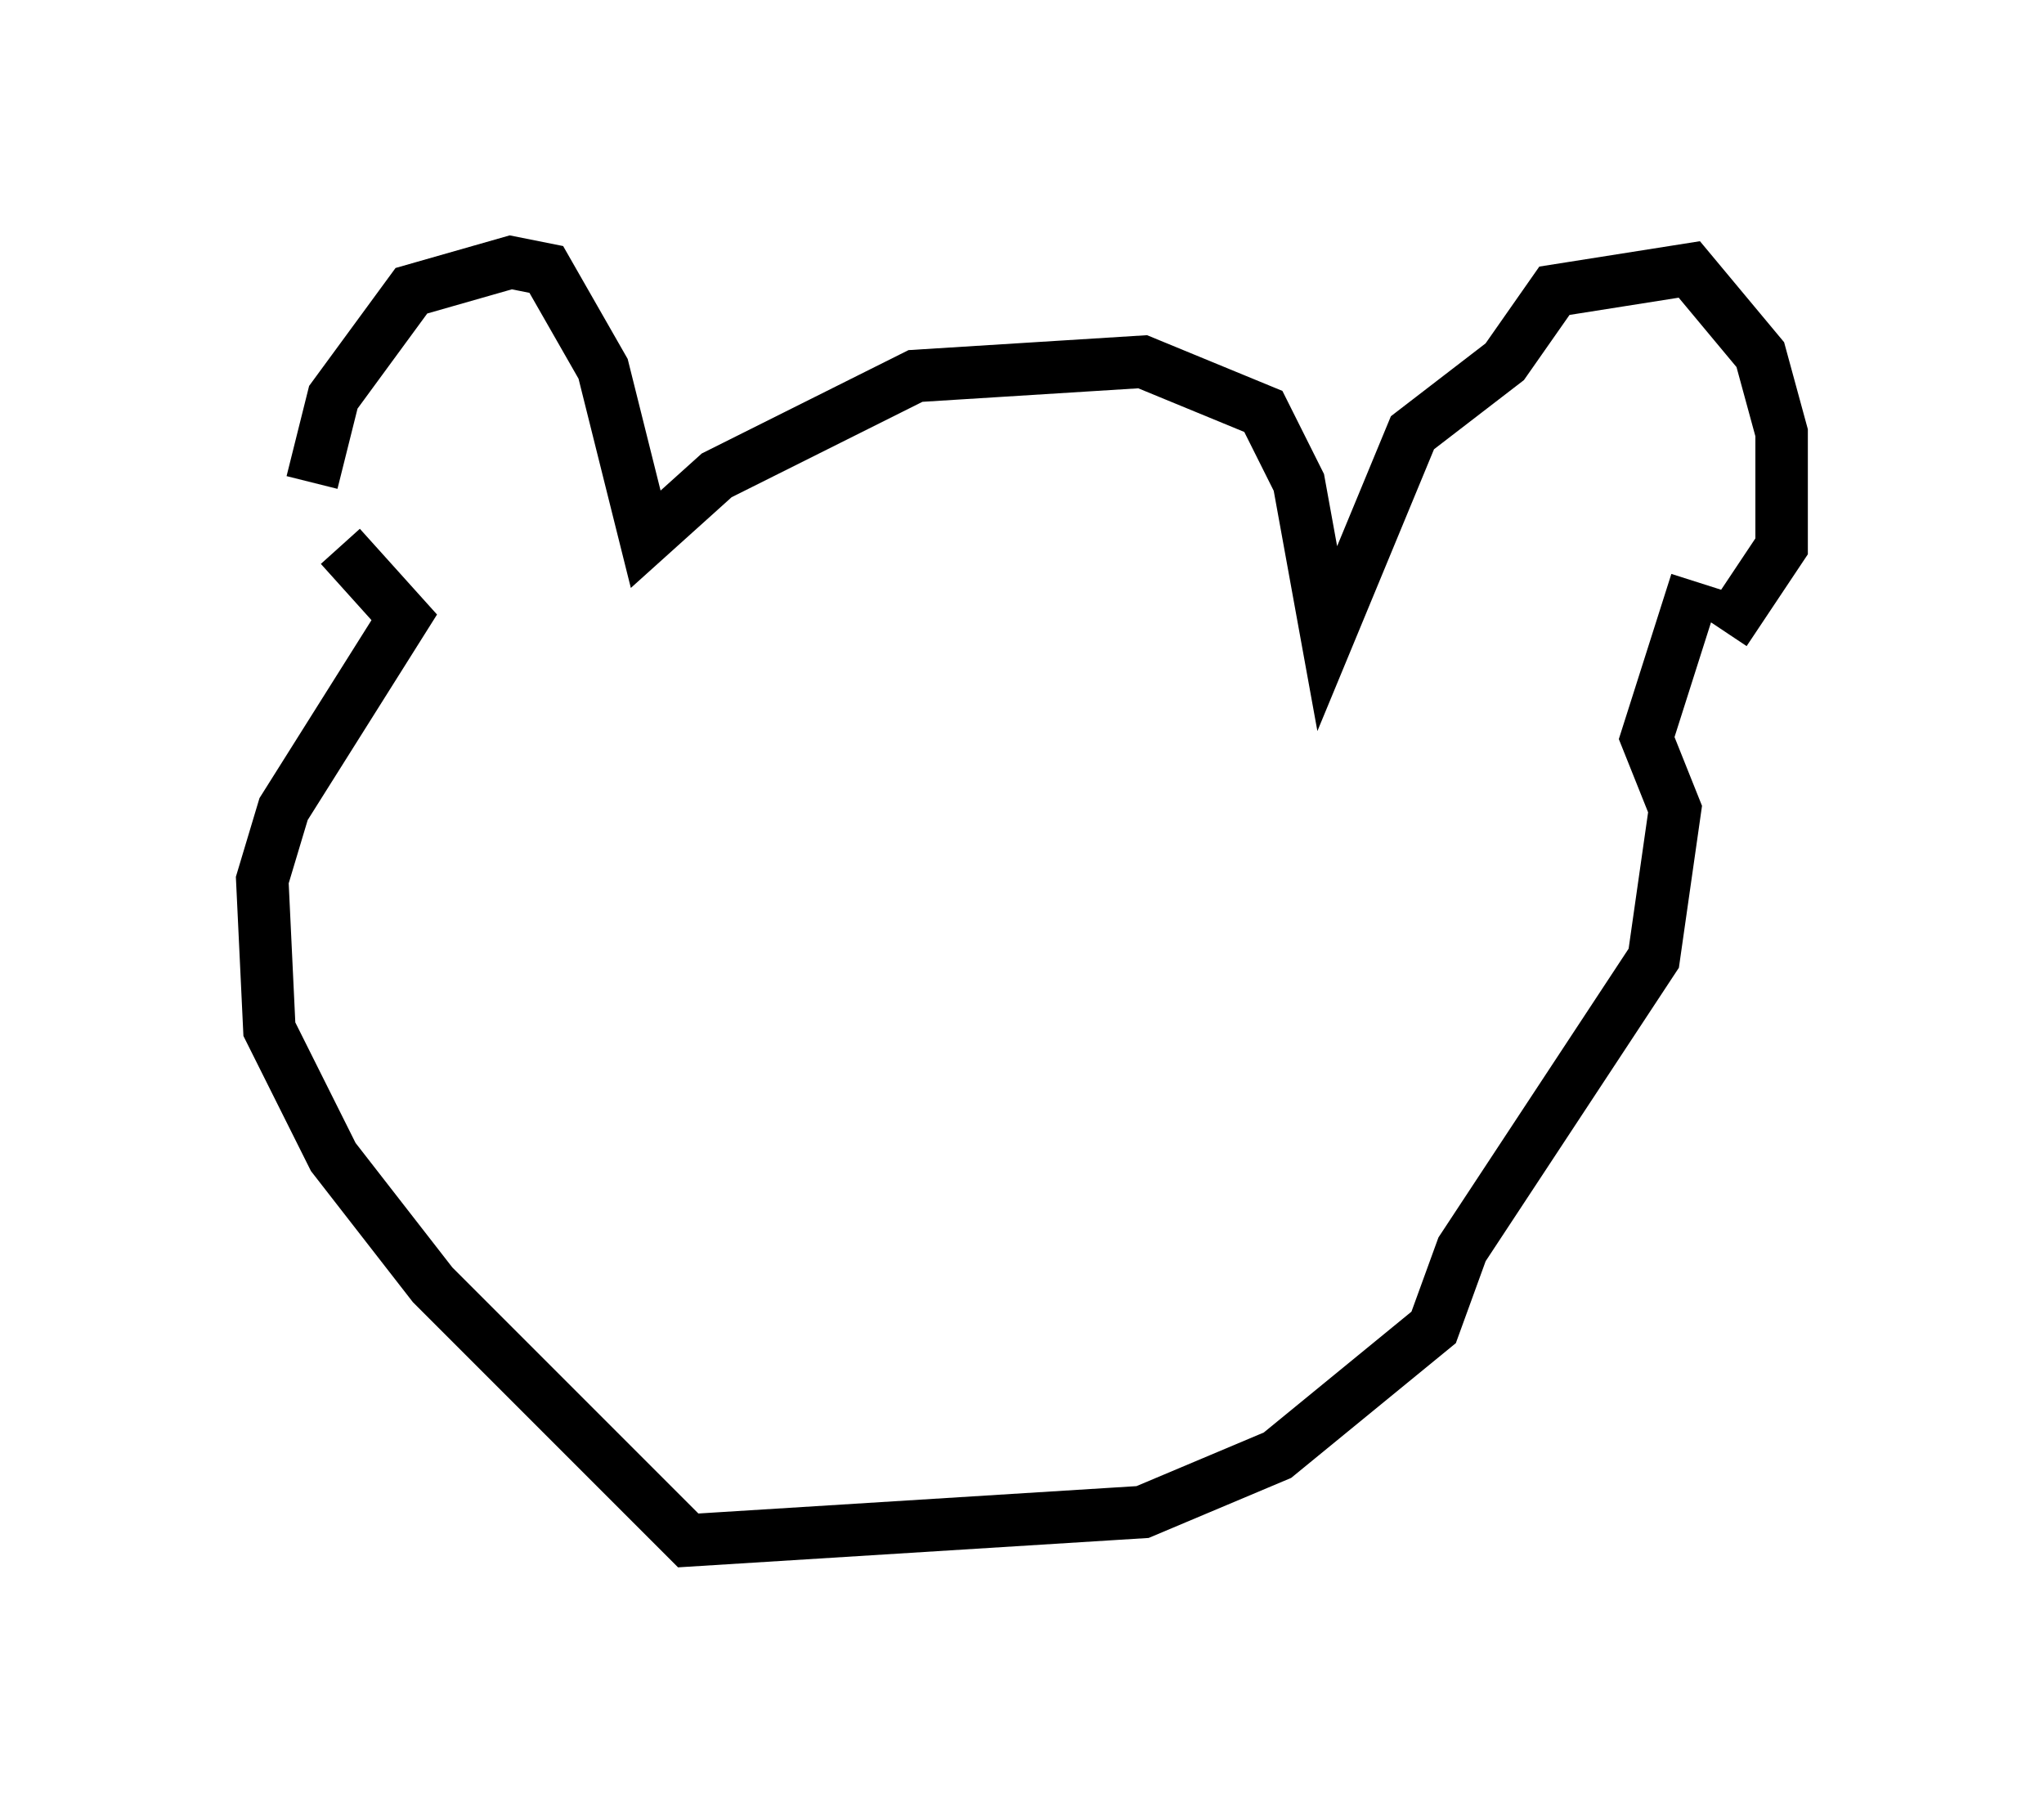 <?xml version="1.0" encoding="utf-8" ?>
<svg baseProfile="full" height="34.357" version="1.1" width="38.958" xmlns="http://www.w3.org/2000/svg" xmlns:ev="http://www.w3.org/2001/xml-events" xmlns:xlink="http://www.w3.org/1999/xlink"><defs /><rect fill="white" height="34.357" width="38.958" x="0" y="0" /><path d="M7.03, 10.548 m-1.083, -1.353 l0.406, -1.624 1.488, -2.03 l1.894, -0.541 0.677, 0.135 l1.083, 1.894 0.812, 3.248 l1.353, -1.218 3.789, -1.894 l4.33, -0.271 2.3, 0.947 l0.677, 1.353 0.541, 2.977 l1.624, -3.924 1.759, -1.353 l0.947, -1.353 2.571, -0.406 l1.353, 1.624 0.406, 1.488 l0.0, 2.165 -1.083, 1.624 m-26.387, -1.624 l1.218, 1.353 -2.3, 3.654 l-0.406, 1.353 0.135, 2.842 l1.218, 2.436 1.894, 2.436 l4.871, 4.871 8.66, -0.541 l2.571, -1.083 2.977, -2.436 l0.541, -1.488 3.654, -5.548 l0.406, -2.842 -0.541, -1.353 l0.947, -2.977 " fill="none" stroke="black" stroke-width="1" /></svg>